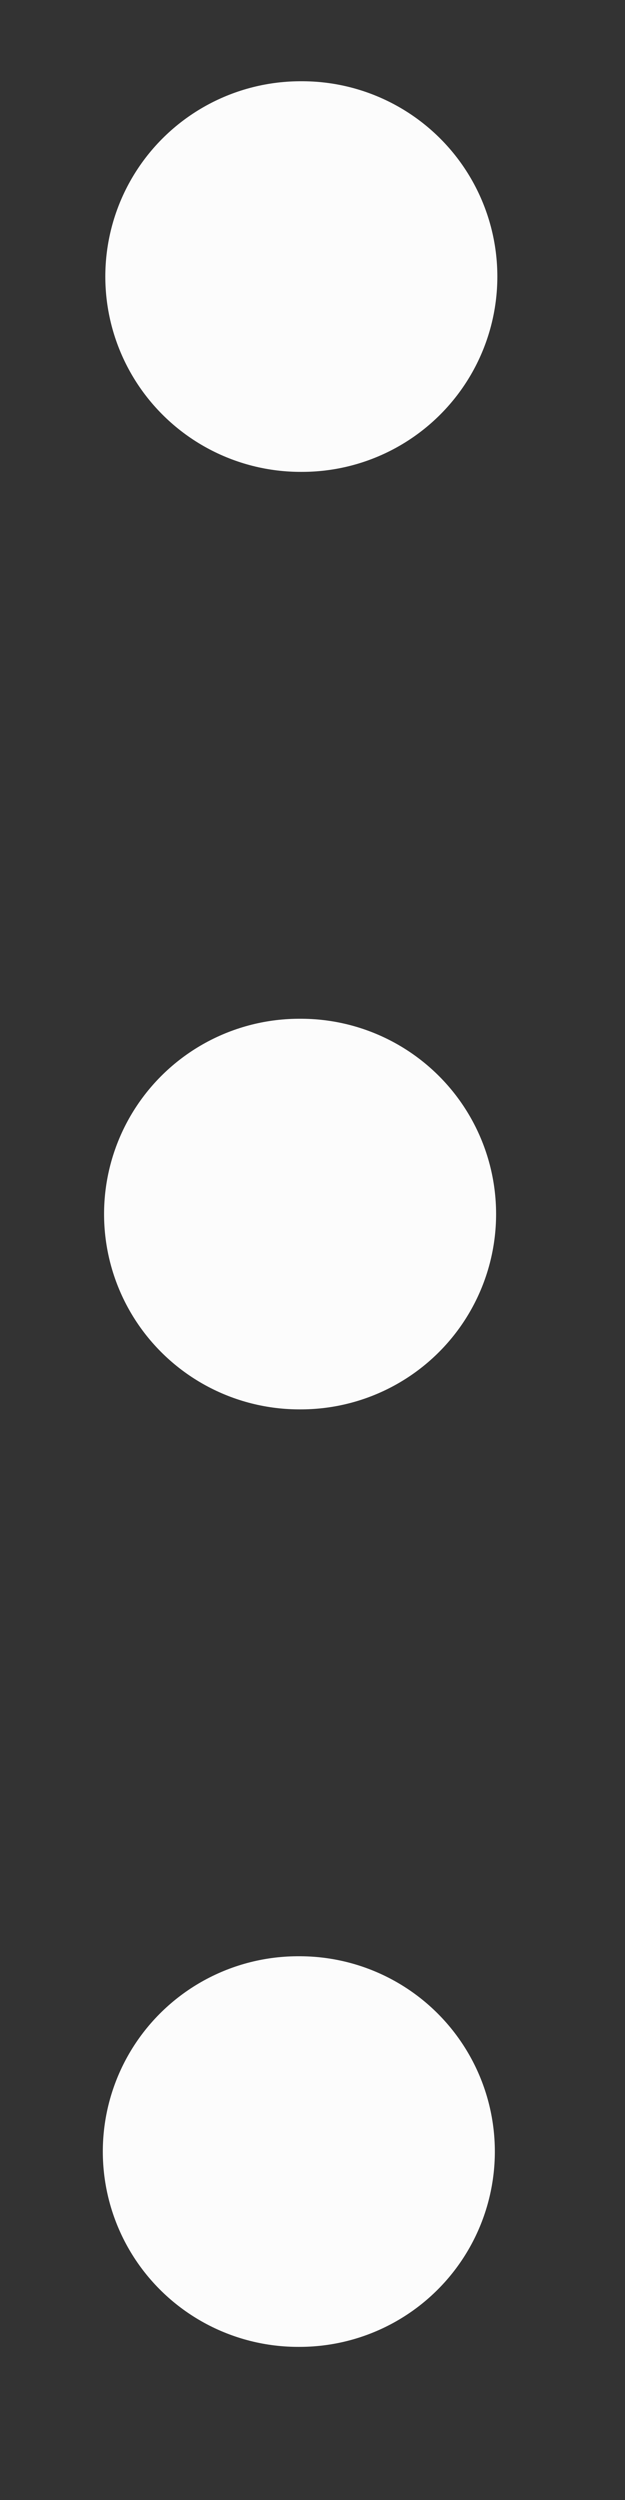 <svg width="4" height="16" viewBox="0 0 4 16" fill="none" xmlns="http://www.w3.org/2000/svg">
<rect x="0" y="0" width="4" height="16" fill="#333333" stroke="none"/>
<path d="M1.916 7.77H1.925" stroke="#FCFCFC" stroke-width="2.5" stroke-linecap="round" stroke-linejoin="round"/>
<path d="M1.908 13.77H1.917" stroke="#FCFCFC" stroke-width="2.5" stroke-linecap="round" stroke-linejoin="round"/>
<path d="M1.924 1.77H1.933" stroke="#FCFCFC" stroke-width="2.5" stroke-linecap="round" stroke-linejoin="round"/>
</svg>
